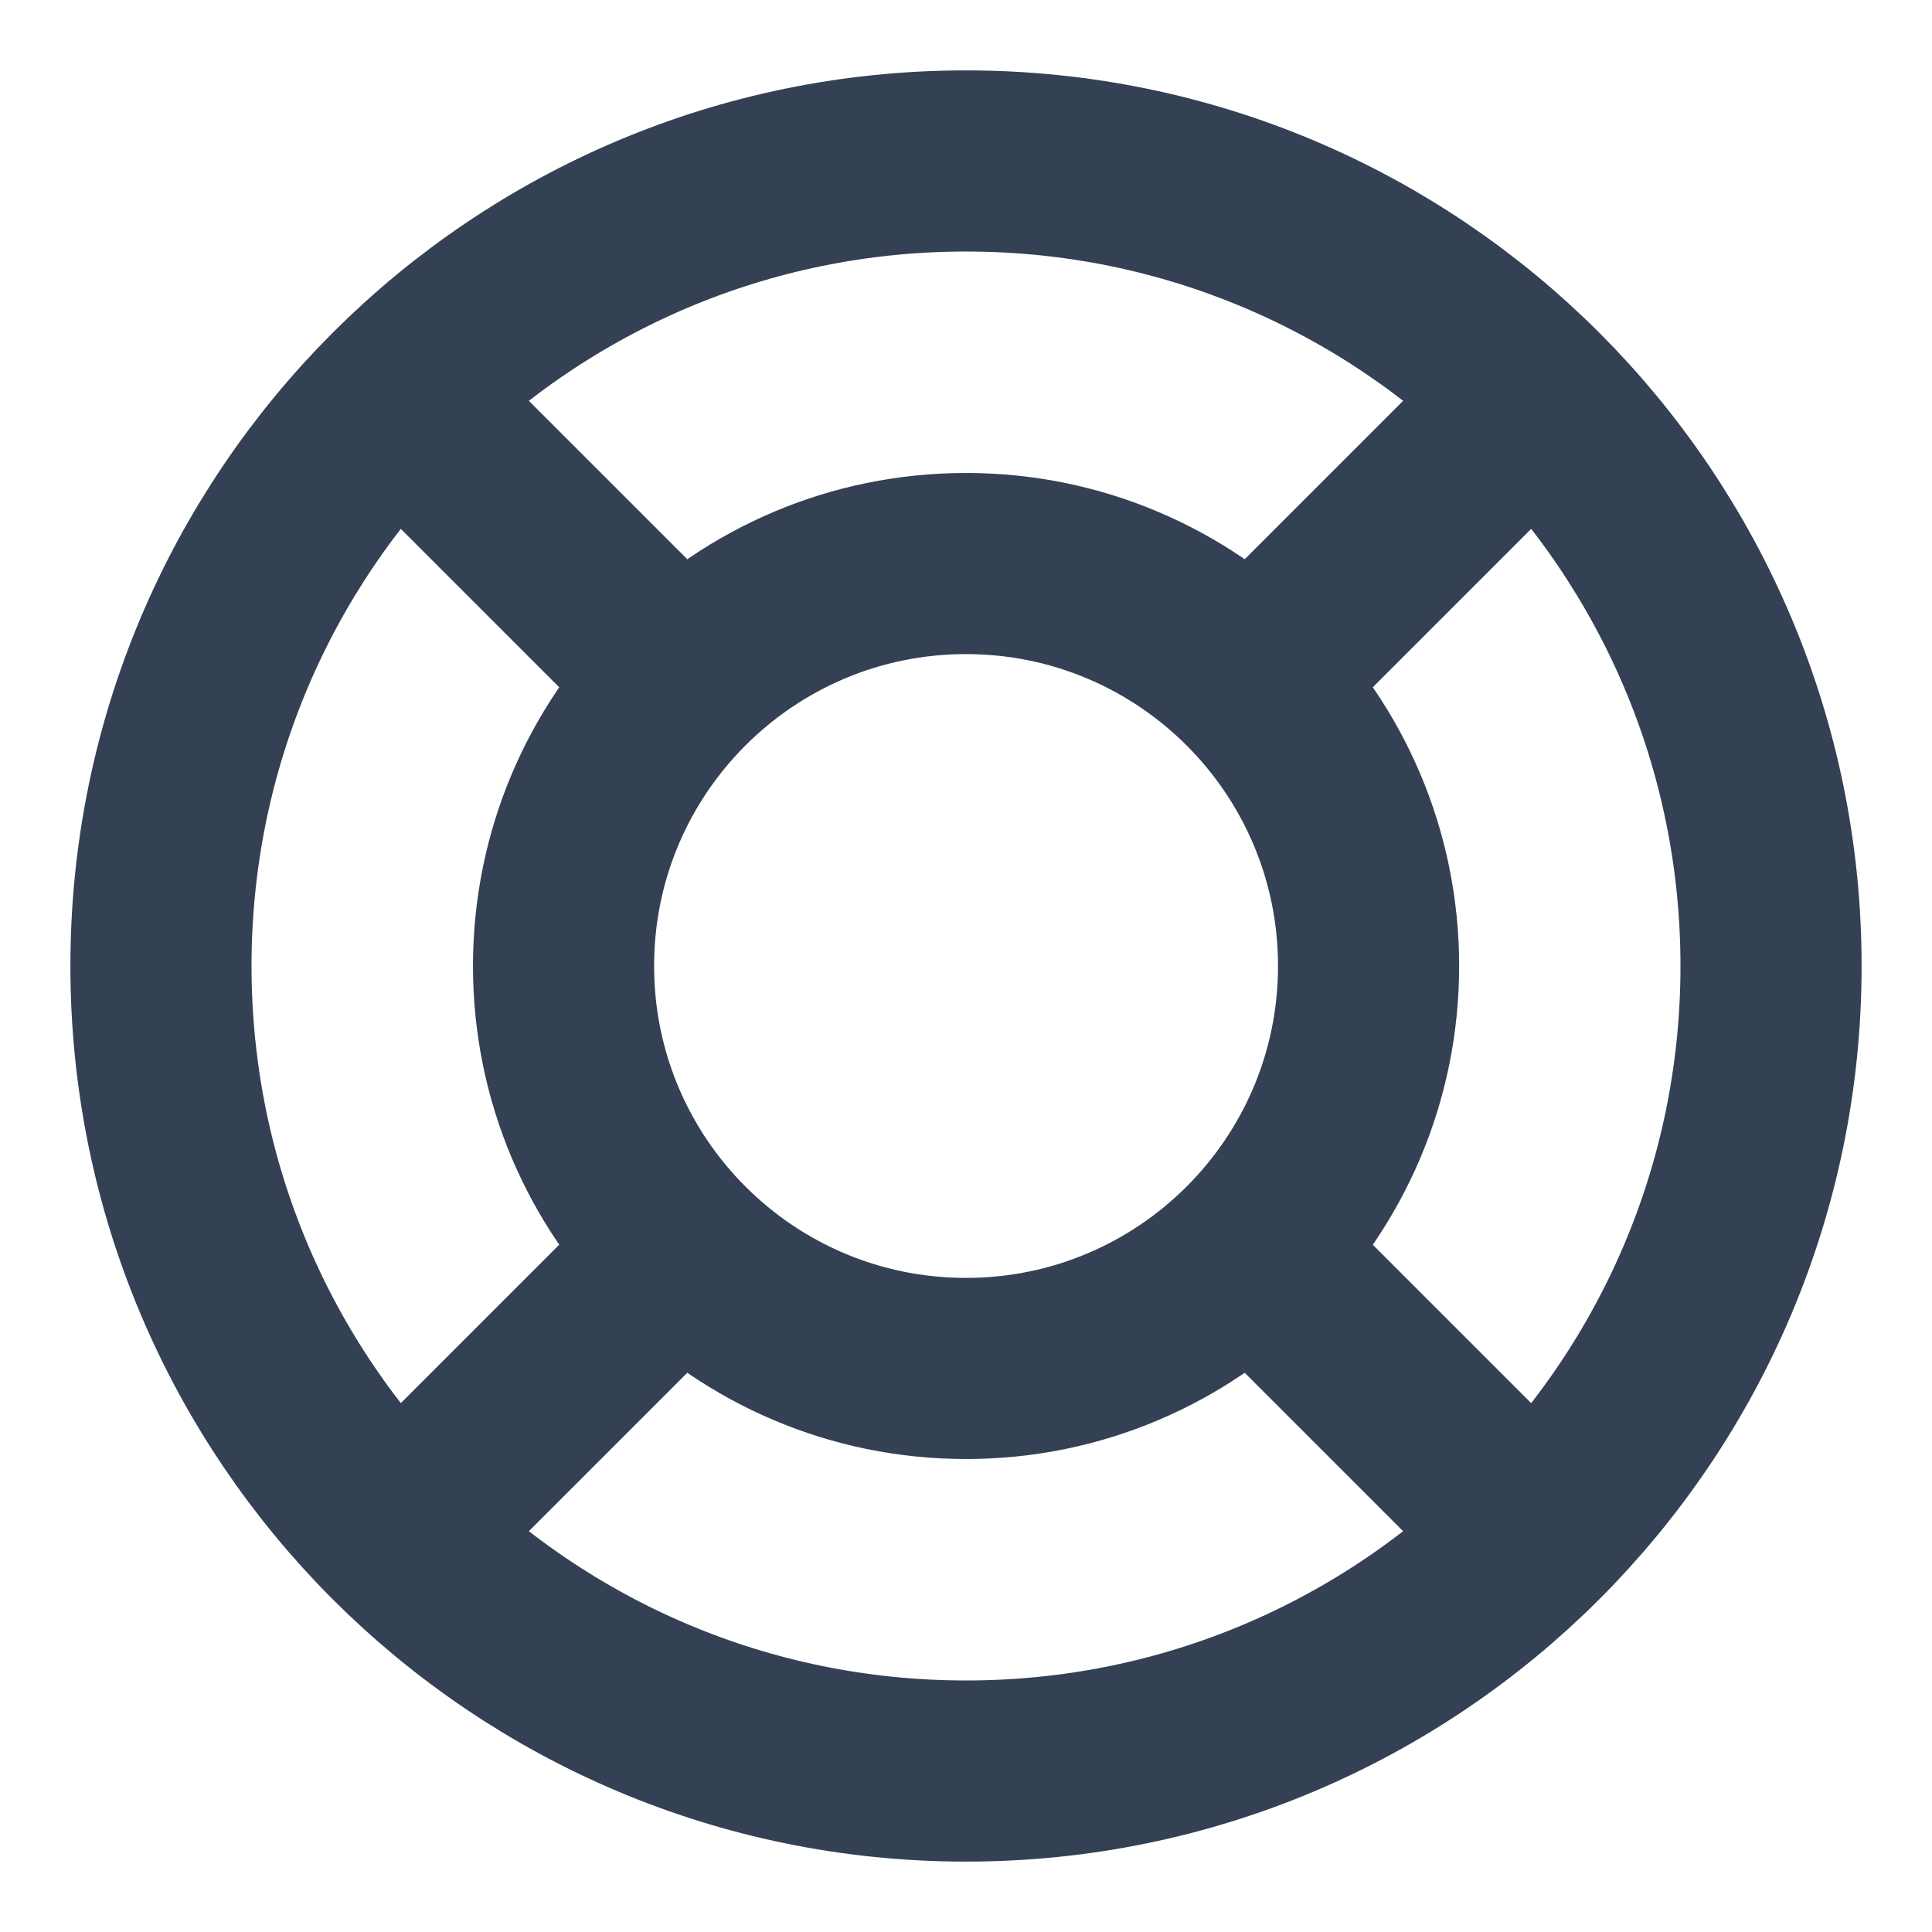 <svg width="16" height="16" viewBox="0 0 16 16" fill="none" xmlns="http://www.w3.org/2000/svg">
<path d="M5.643 5.643L3.286 3.286M3.286 12.714L5.643 10.357M10.357 10.357L12.714 12.714M12.714 3.286L10.357 5.643M14.667 8C14.667 11.682 11.682 14.667 8 14.667C4.318 14.667 1.333 11.682 1.333 8C1.333 4.318 4.318 1.333 8 1.333C11.682 1.333 14.667 4.318 14.667 8ZM11.334 8C11.334 9.841 9.841 11.333 8 11.333C6.159 11.333 4.667 9.841 4.667 8C4.667 6.159 6.159 4.667 8 4.667C9.841 4.667 11.334 6.159 11.334 8Z" stroke="#344054" stroke-width="1.5" stroke-linecap="round" stroke-linejoin="round"/>
</svg>
